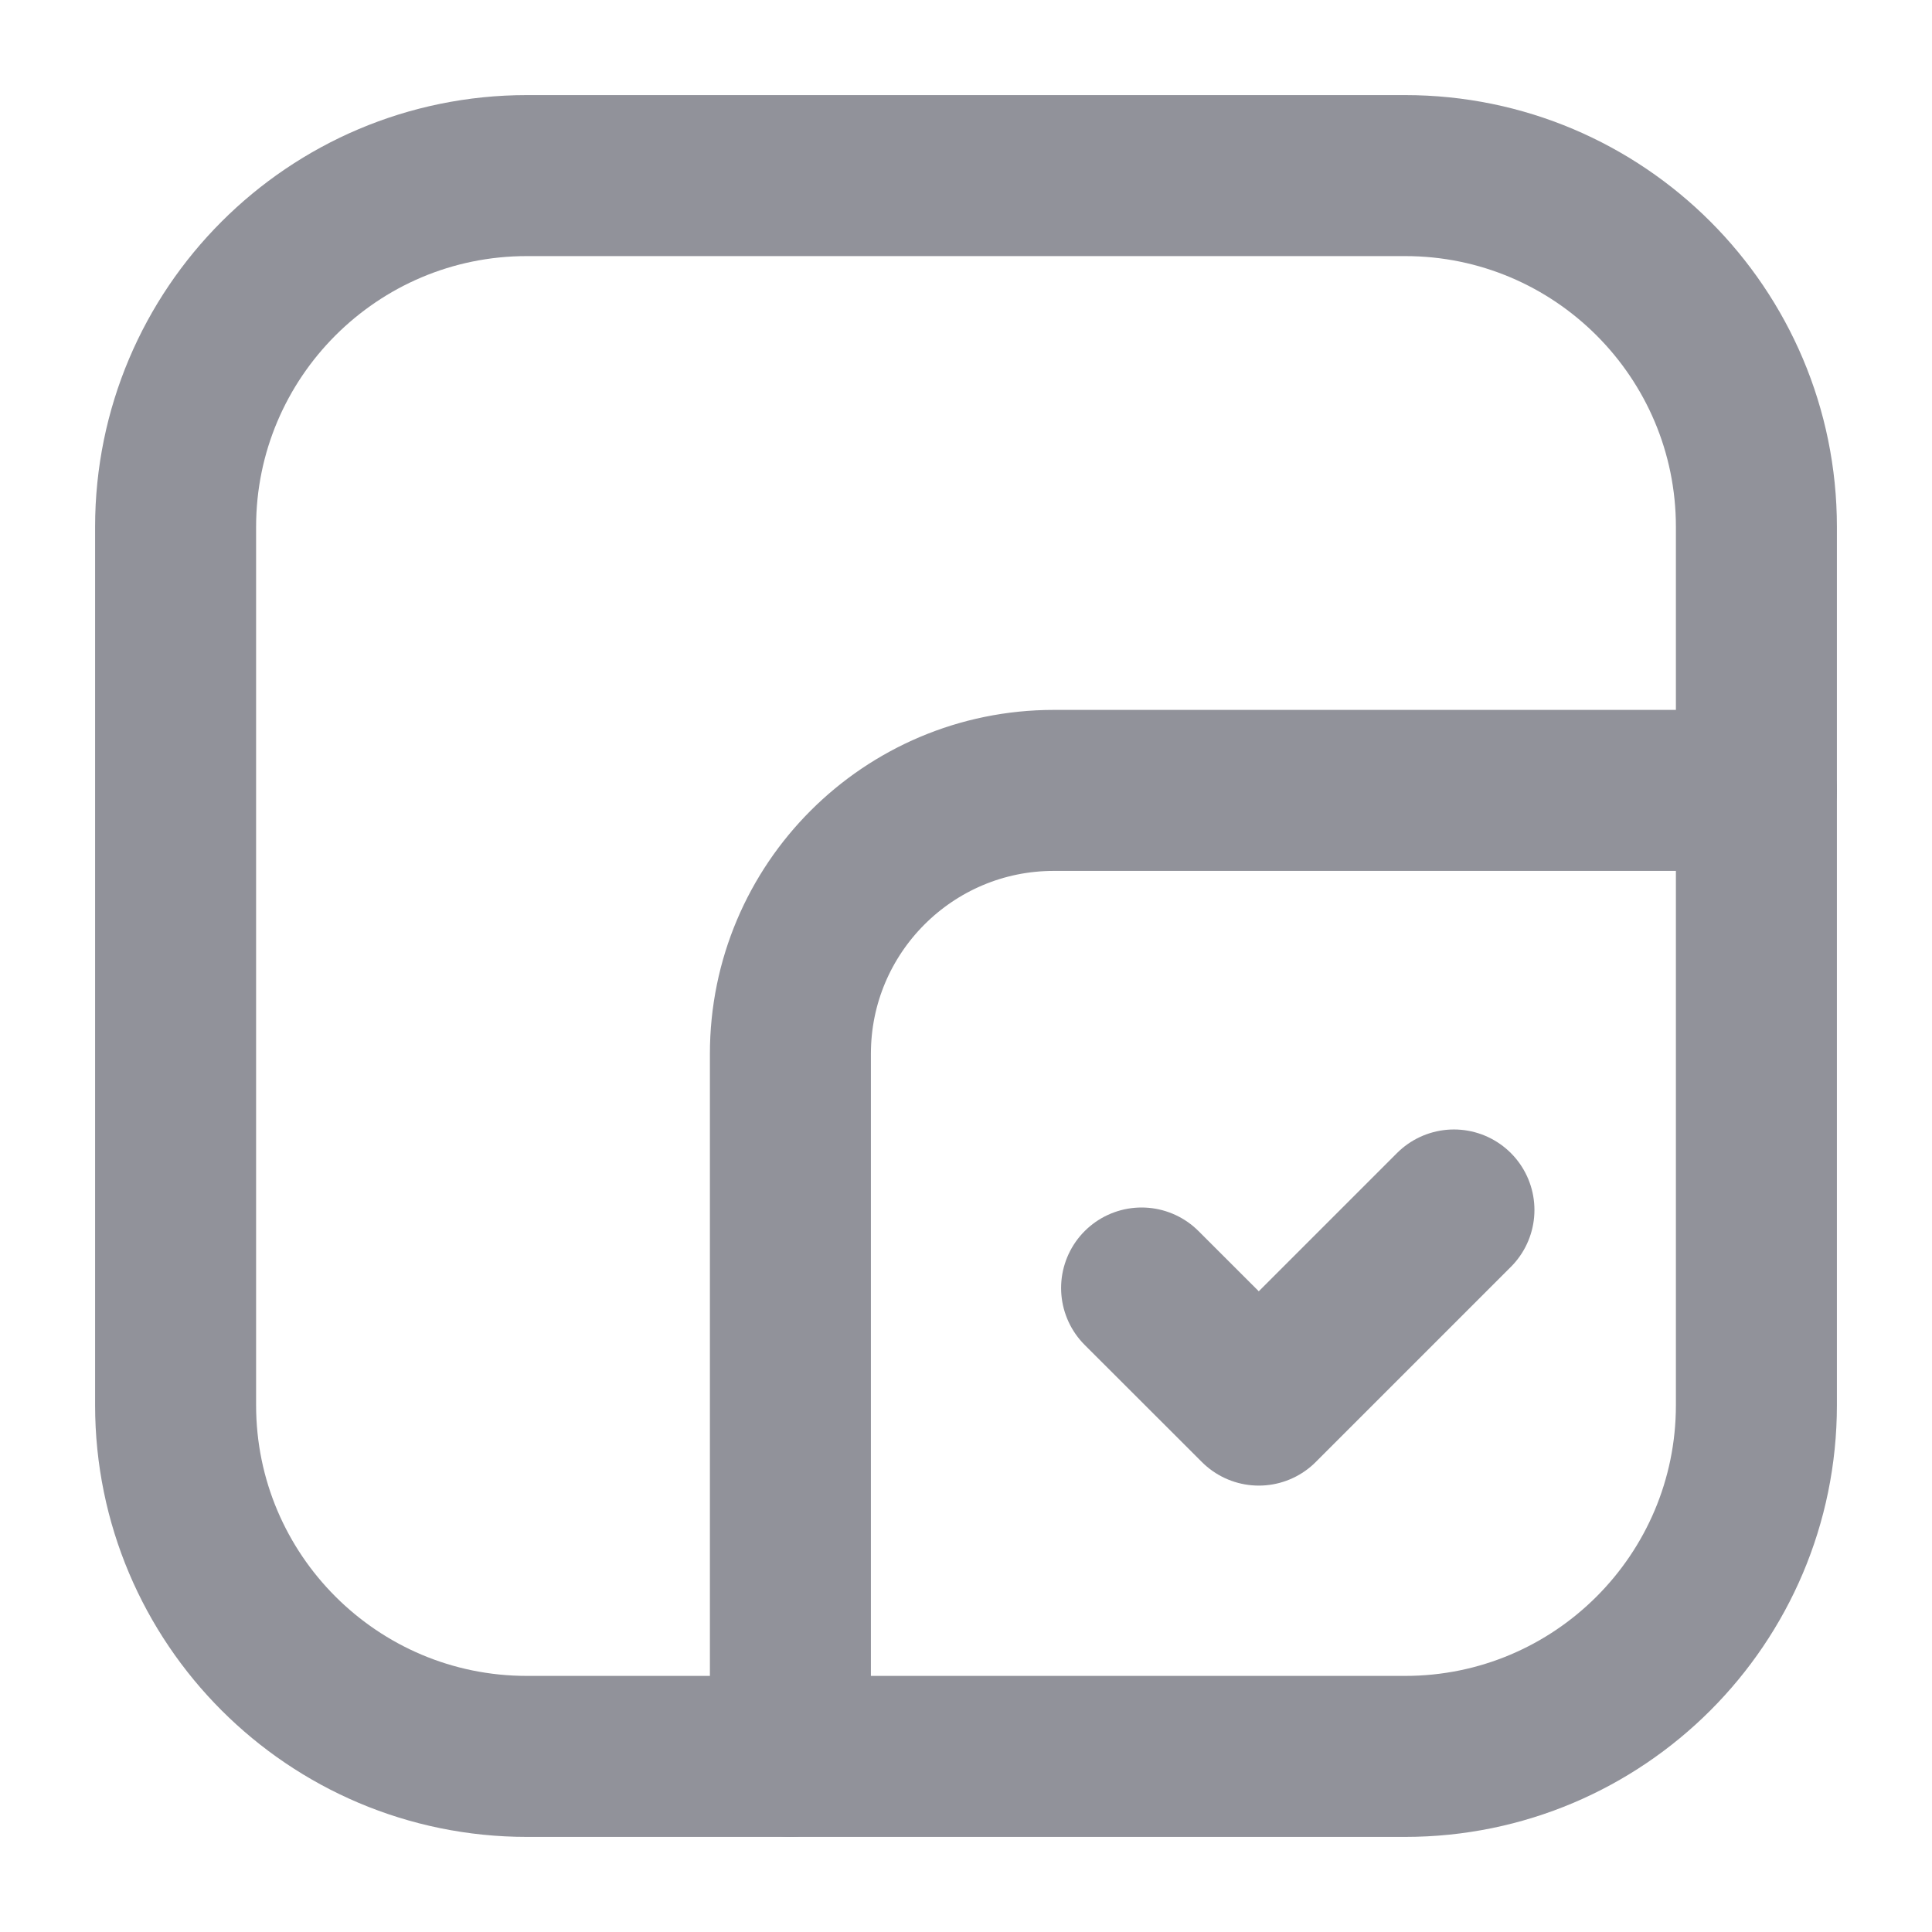 <svg width="18" height="18" viewBox="0 0 18 18" fill="none"
                                         xmlns="http://www.w3.org/2000/svg">
                                        <path
                                            d="M13.091 16.364C14.898 16.364 16.364 14.898 16.364 13.091V10.636V4.909C16.364 3.102 14.898 1.636 13.091 1.636H4.909C3.102 1.636 1.636 3.102 1.636 4.909V13.091C1.636 14.898 3.102 16.364 4.909 16.364H13.091Z"
                                            stroke="#91929A" stroke-width="1.5" stroke-linecap="round"
                                            stroke-linejoin="round"/>
                                        <path
                                            d="M16.364 7.364H9.818C8.463 7.364 7.364 8.463 7.364 9.818V16.364"
                                            stroke="#91929A" stroke-width="1.5" stroke-linecap="round"
                                            stroke-linejoin="round"/>
                                        <path d="M13.546 11.273L11.728 13.091L10.636 12" stroke="#91929A"
                                              stroke-width="1.5" stroke-linecap="round" stroke-linejoin="round"/>
                                    </svg>